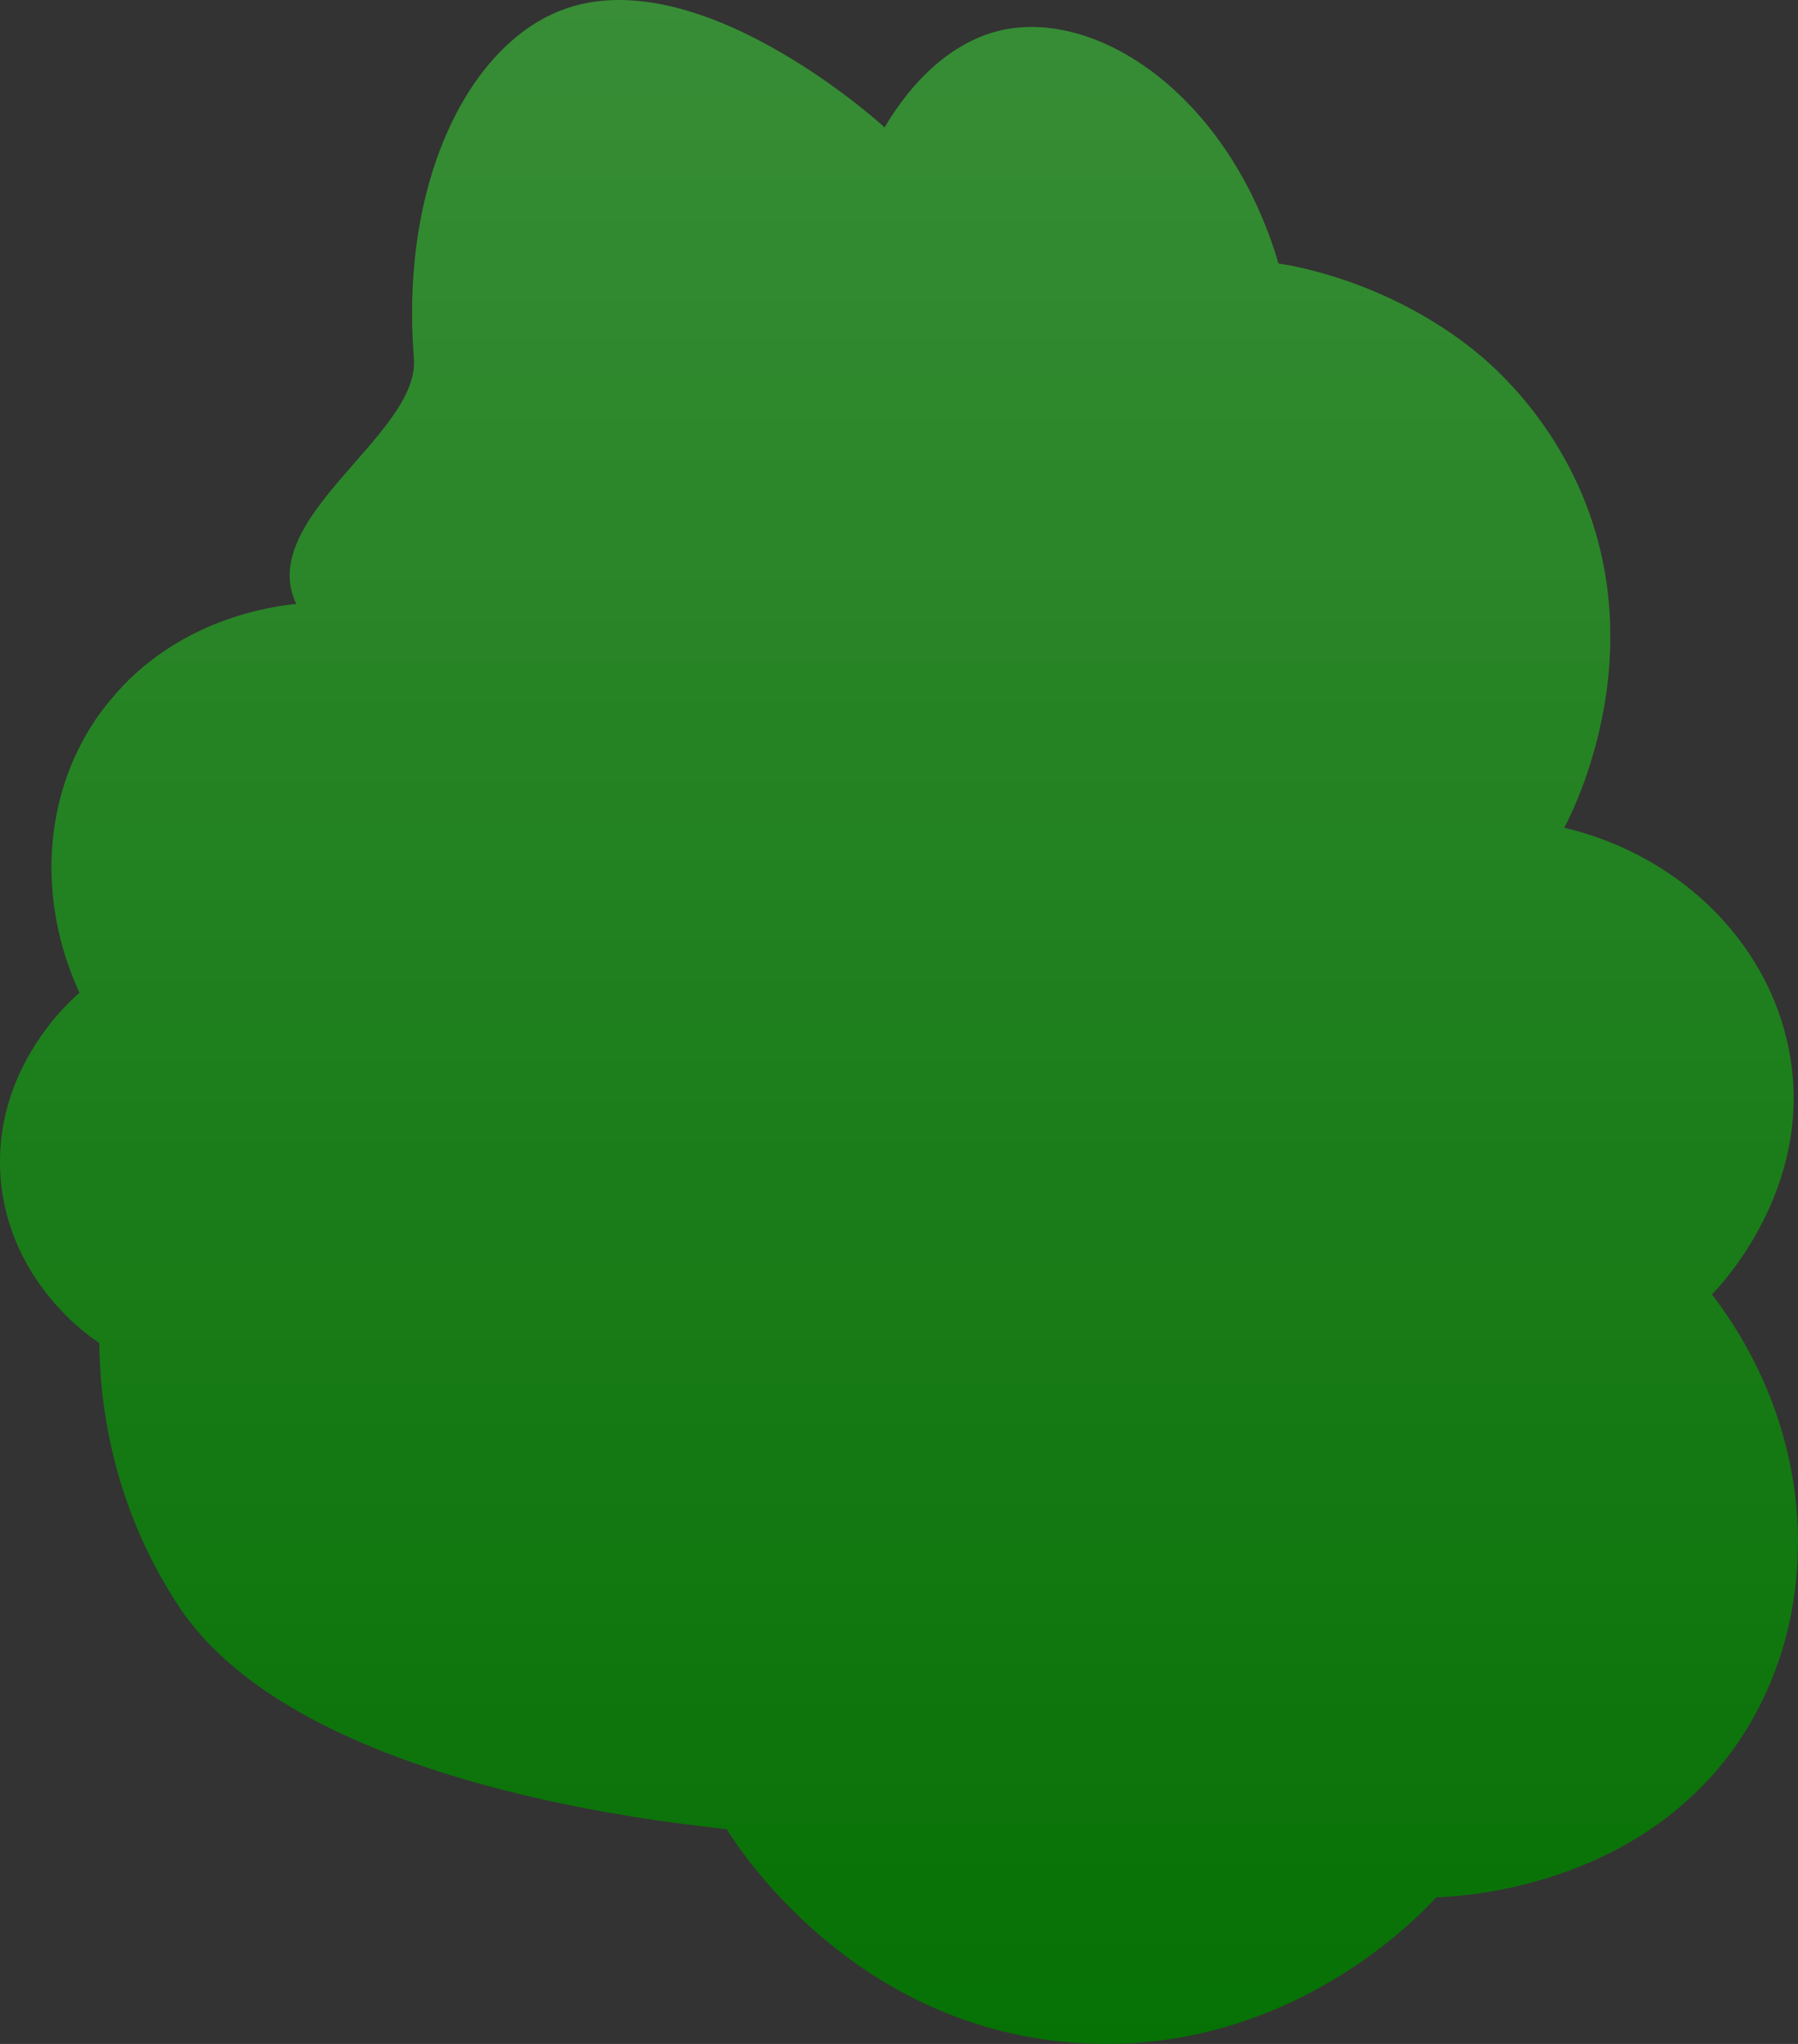 <svg width="154" height="175" viewBox="0 0 154 175" fill="none" xmlns="http://www.w3.org/2000/svg">
<rect x="0" y="0" width="154" height="175" fill="#333333" stroke="none"/>
<path d="M0.045 100.852C0.764 109.724 7.649 114.453 8.504 114.979C8.547 119.353 9.309 128.402 15.26 137.452C25.638 153.348 59.302 156.215 62.248 156.616C63.097 157.984 73.072 173.834 92.628 174.939C110.387 175.952 121.62 163.989 123.008 162.443C124.934 162.397 139.653 161.74 148.327 149.948C151.461 145.666 153.294 140.628 153.833 135.334C154.681 127.08 152.309 118.248 146.631 110.829C147.616 109.816 155.04 101.819 153.387 90.829C151.957 81.247 144.26 73.302 133.975 70.869C134.557 69.81 142.563 54.578 133.975 39.209C131.919 35.545 129.411 32.671 126.774 30.422C119.256 24.154 110.804 22.74 109.503 22.563C105.342 8.436 94.295 0.794 85.879 2.563C80.597 3.714 77.248 8.39 75.767 10.909C75.005 10.205 59.481 -3.665 47.939 0.932C40.062 4.069 34.248 15.677 35.455 30.738C35.901 37.229 21.879 44.338 25.372 51.711C23.539 51.888 15.13 52.901 9.359 60.057C8.957 60.543 8.554 61.07 8.195 61.602C3.674 68.271 3.186 77.143 6.808 85.002C6.14 85.575 -0.659 91.448 0.052 100.852H0.045Z" fill="#067104"/>
<path d="M0.045 100.852C0.764 109.724 7.649 114.453 8.504 114.979C8.547 119.353 9.309 128.402 15.26 137.452C25.638 153.348 59.302 156.215 62.248 156.616C63.097 157.984 73.072 173.834 92.628 174.939C110.387 175.952 121.62 163.989 123.008 162.443C124.934 162.397 139.653 161.74 148.327 149.948C151.461 145.666 153.294 140.628 153.833 135.334C154.681 127.08 152.309 118.248 146.631 110.829C147.616 109.816 155.04 101.819 153.387 90.829C151.957 81.247 144.26 73.302 133.975 70.869C134.557 69.81 142.563 54.578 133.975 39.209C131.919 35.545 129.411 32.671 126.774 30.422C119.256 24.154 110.804 22.74 109.503 22.563C105.342 8.436 94.295 0.794 85.879 2.563C80.597 3.714 77.248 8.39 75.767 10.909C75.005 10.205 59.481 -3.665 47.939 0.932C40.062 4.069 34.248 15.677 35.455 30.738C35.901 37.229 21.879 44.338 25.372 51.711C23.539 51.888 15.13 52.901 9.359 60.057C8.957 60.543 8.554 61.07 8.195 61.602C3.674 68.271 3.186 77.143 6.808 85.002C6.14 85.575 -0.659 91.448 0.052 100.852H0.045Z" fill="url(#paint0_linear_50_1016)" fill-opacity="0.2"/>
<defs>
<linearGradient id="paint0_linear_50_1016" x1="77" y1="0" x2="77" y2="175" gradientUnits="userSpaceOnUse">
<stop stop-color="white"/>
<stop offset="1" stop-color="white" stop-opacity="0"/>
</linearGradient>
</defs>
</svg>
